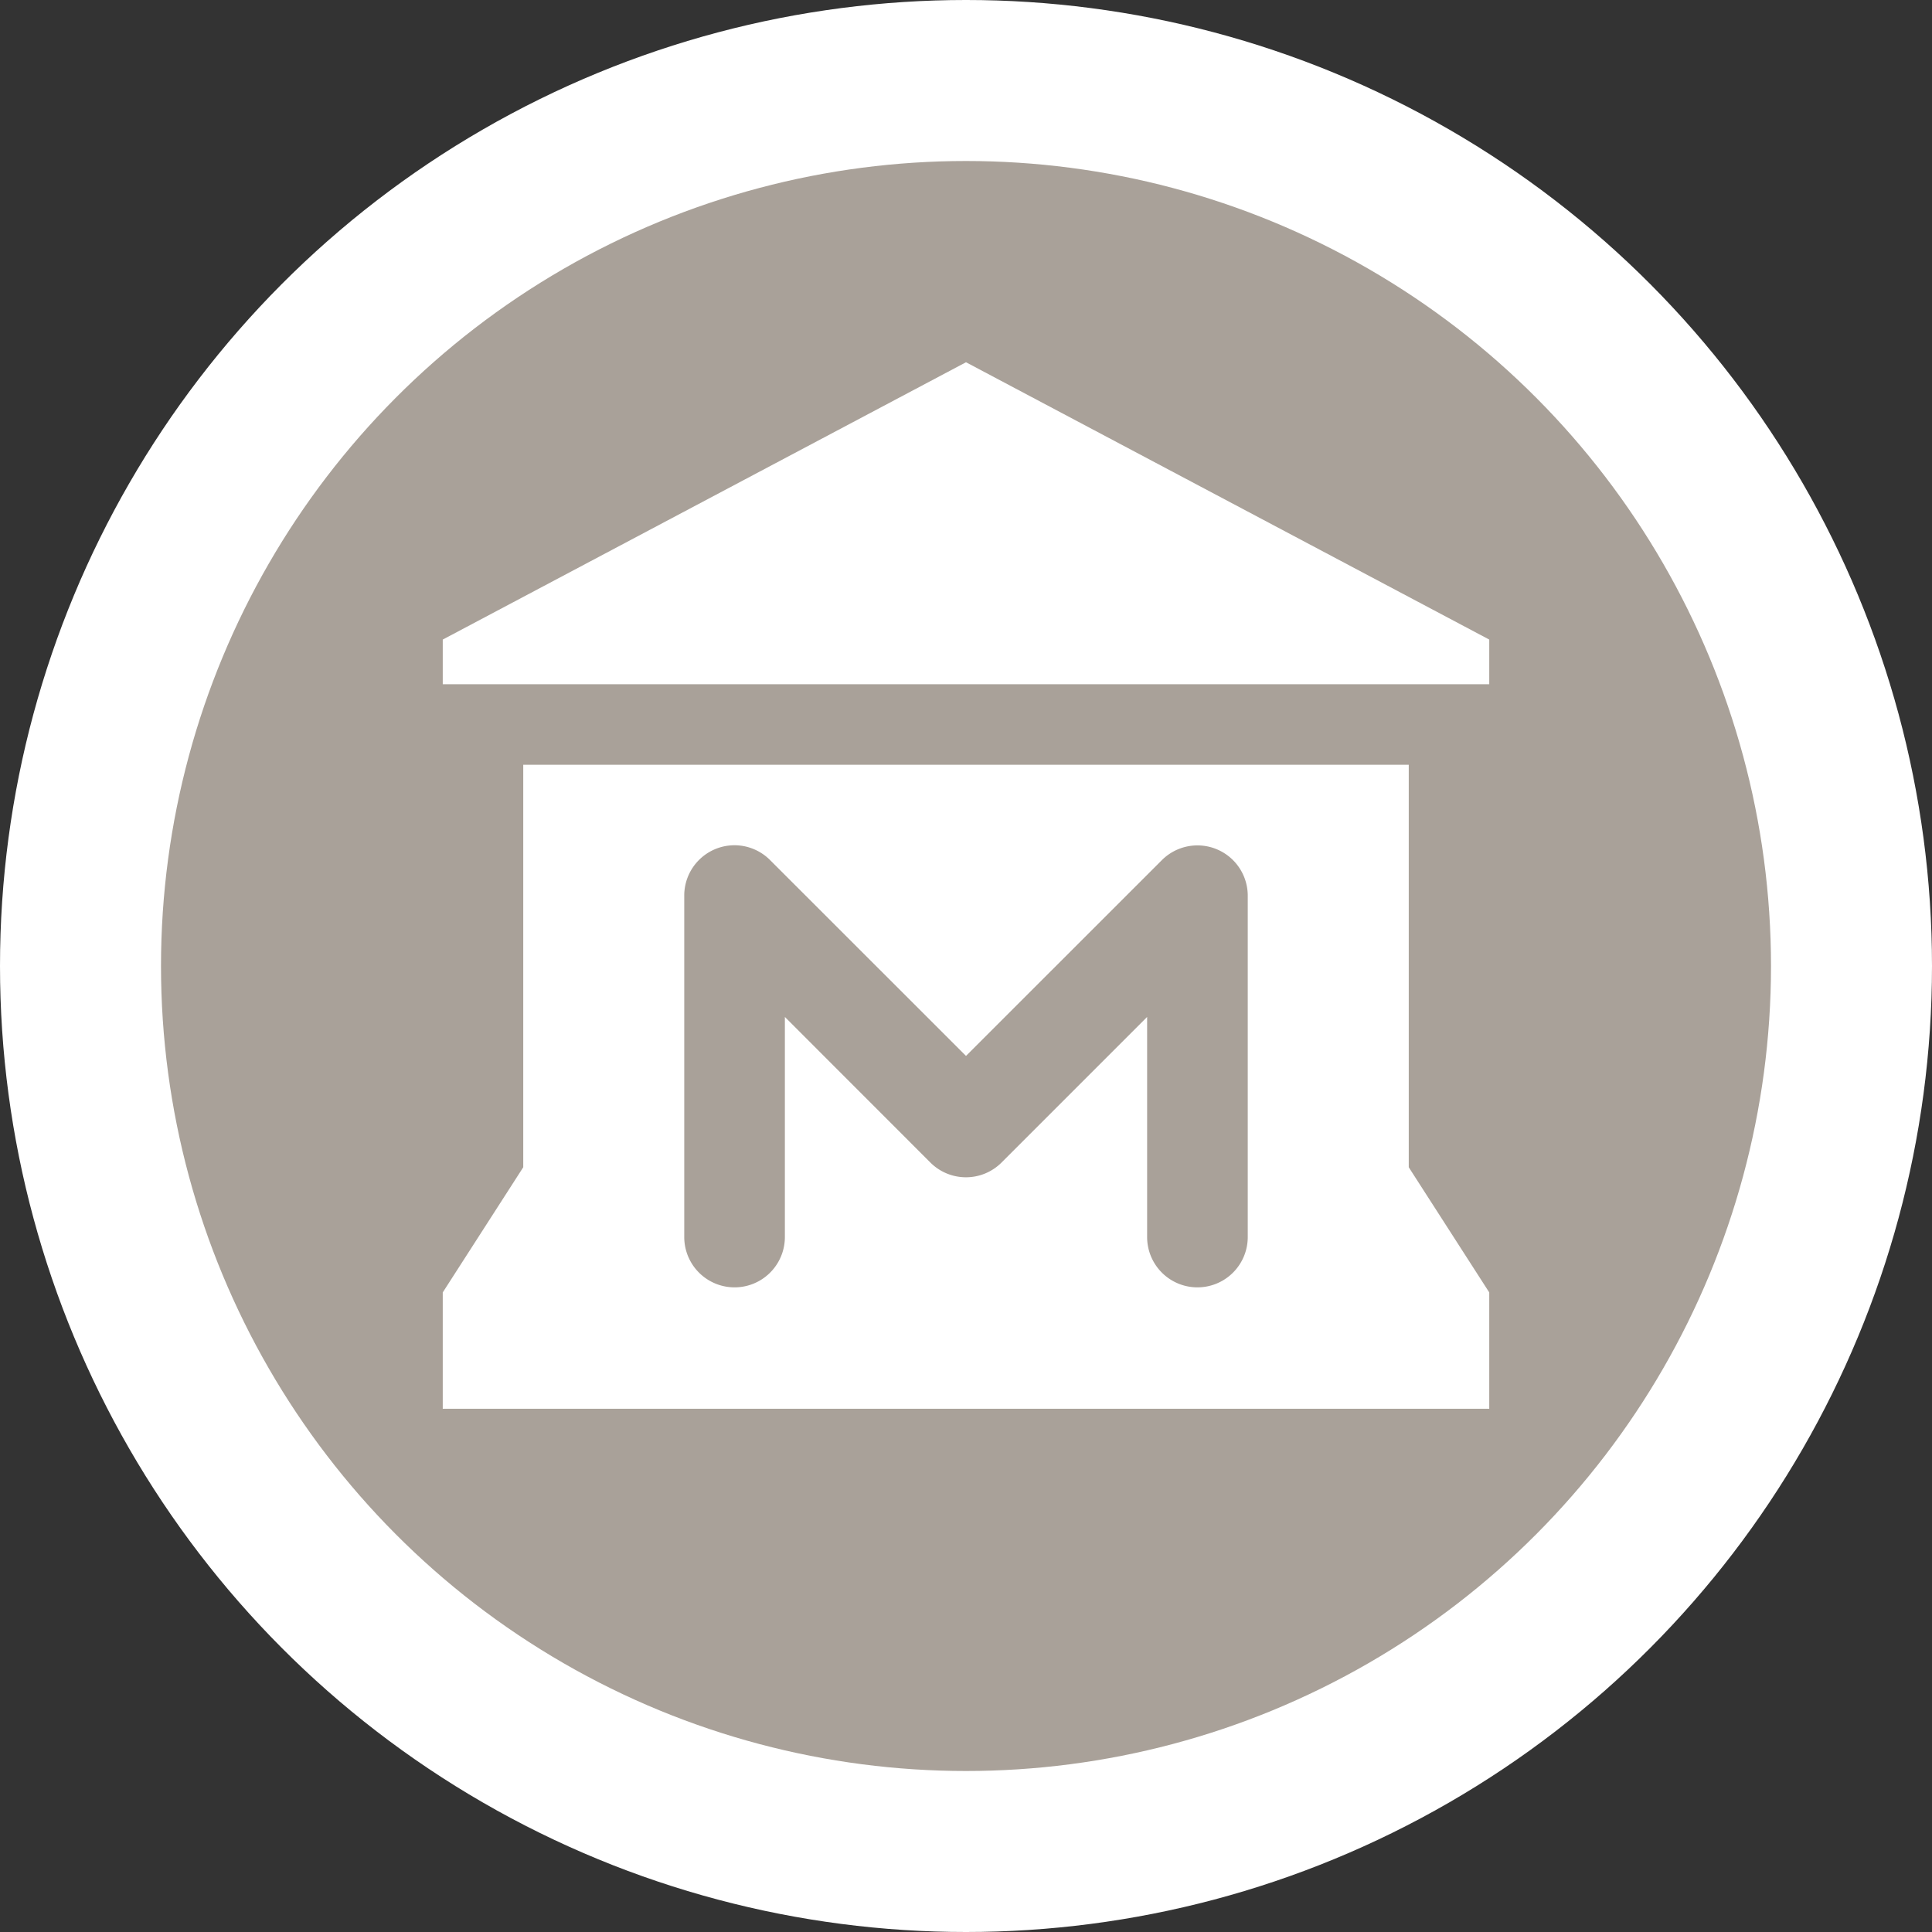 <?xml version="1.0" encoding="UTF-8" standalone="no"?>
<svg
   xmlns:dc="http://purl.org/dc/elements/1.1/"
   xmlns:cc="http://creativecommons.org/ns#"
   xmlns:rdf="http://www.w3.org/1999/02/22-rdf-syntax-ns#"
   xmlns:svg="http://www.w3.org/2000/svg"
   xmlns="http://www.w3.org/2000/svg"
   id="svg2"
   width="48"
   height="48"
   viewBox="0 0 24 24"
   version="1.1">
  <rect x="0" y="0" width="24" height="24" fill="#333333" stroke="none"/>
  <defs
     id="defs12" />
  <ellipse
     id="ellipse4"
     ry="12"
     rx="12"
     cy="12"
     cx="12"
     style="fill:#ffffff;stroke:none;" />
  <ellipse
     id="ellipse6"
     ry="10"
     rx="10"
     cy="12"
     cx="12"
     style="fill:#a9a199;stroke:none;" />
  <g
     id="g8"
     transform="translate(4.5,4.5)">
    <defs     id="defs55368" /><path     id="path7509"     d="M 7.5,0 1,3.445 1,4 14,4 14,3.445 7.5,0 Z M 2,5 2,10 1,11.555 1,13 14,13 14,11.555 13,10 13,5 2,5 Z M 4.615,6 A 0.625,0.625 0 0 1 5.066,6.184 L 7.5,8.617 9.934,6.184 A 0.625,0.625 0 0 1 11,6.625 l 0,4.242 a 0.625,0.625 0 1 1 -1.25,0 l 0,-2.734 -1.809,1.809 a 0.625,0.625 0 0 1 -0.883,0 L 5.25,8.133 l 0,2.734 a 0.625,0.625 0 1 1 -1.25,0 L 4,6.625 A 0.625,0.625 0 0 1 4.615,6 Z"     style="fill:#ffffff;fill-opacity:1;stroke-width:1" />
  </g>
</svg>
